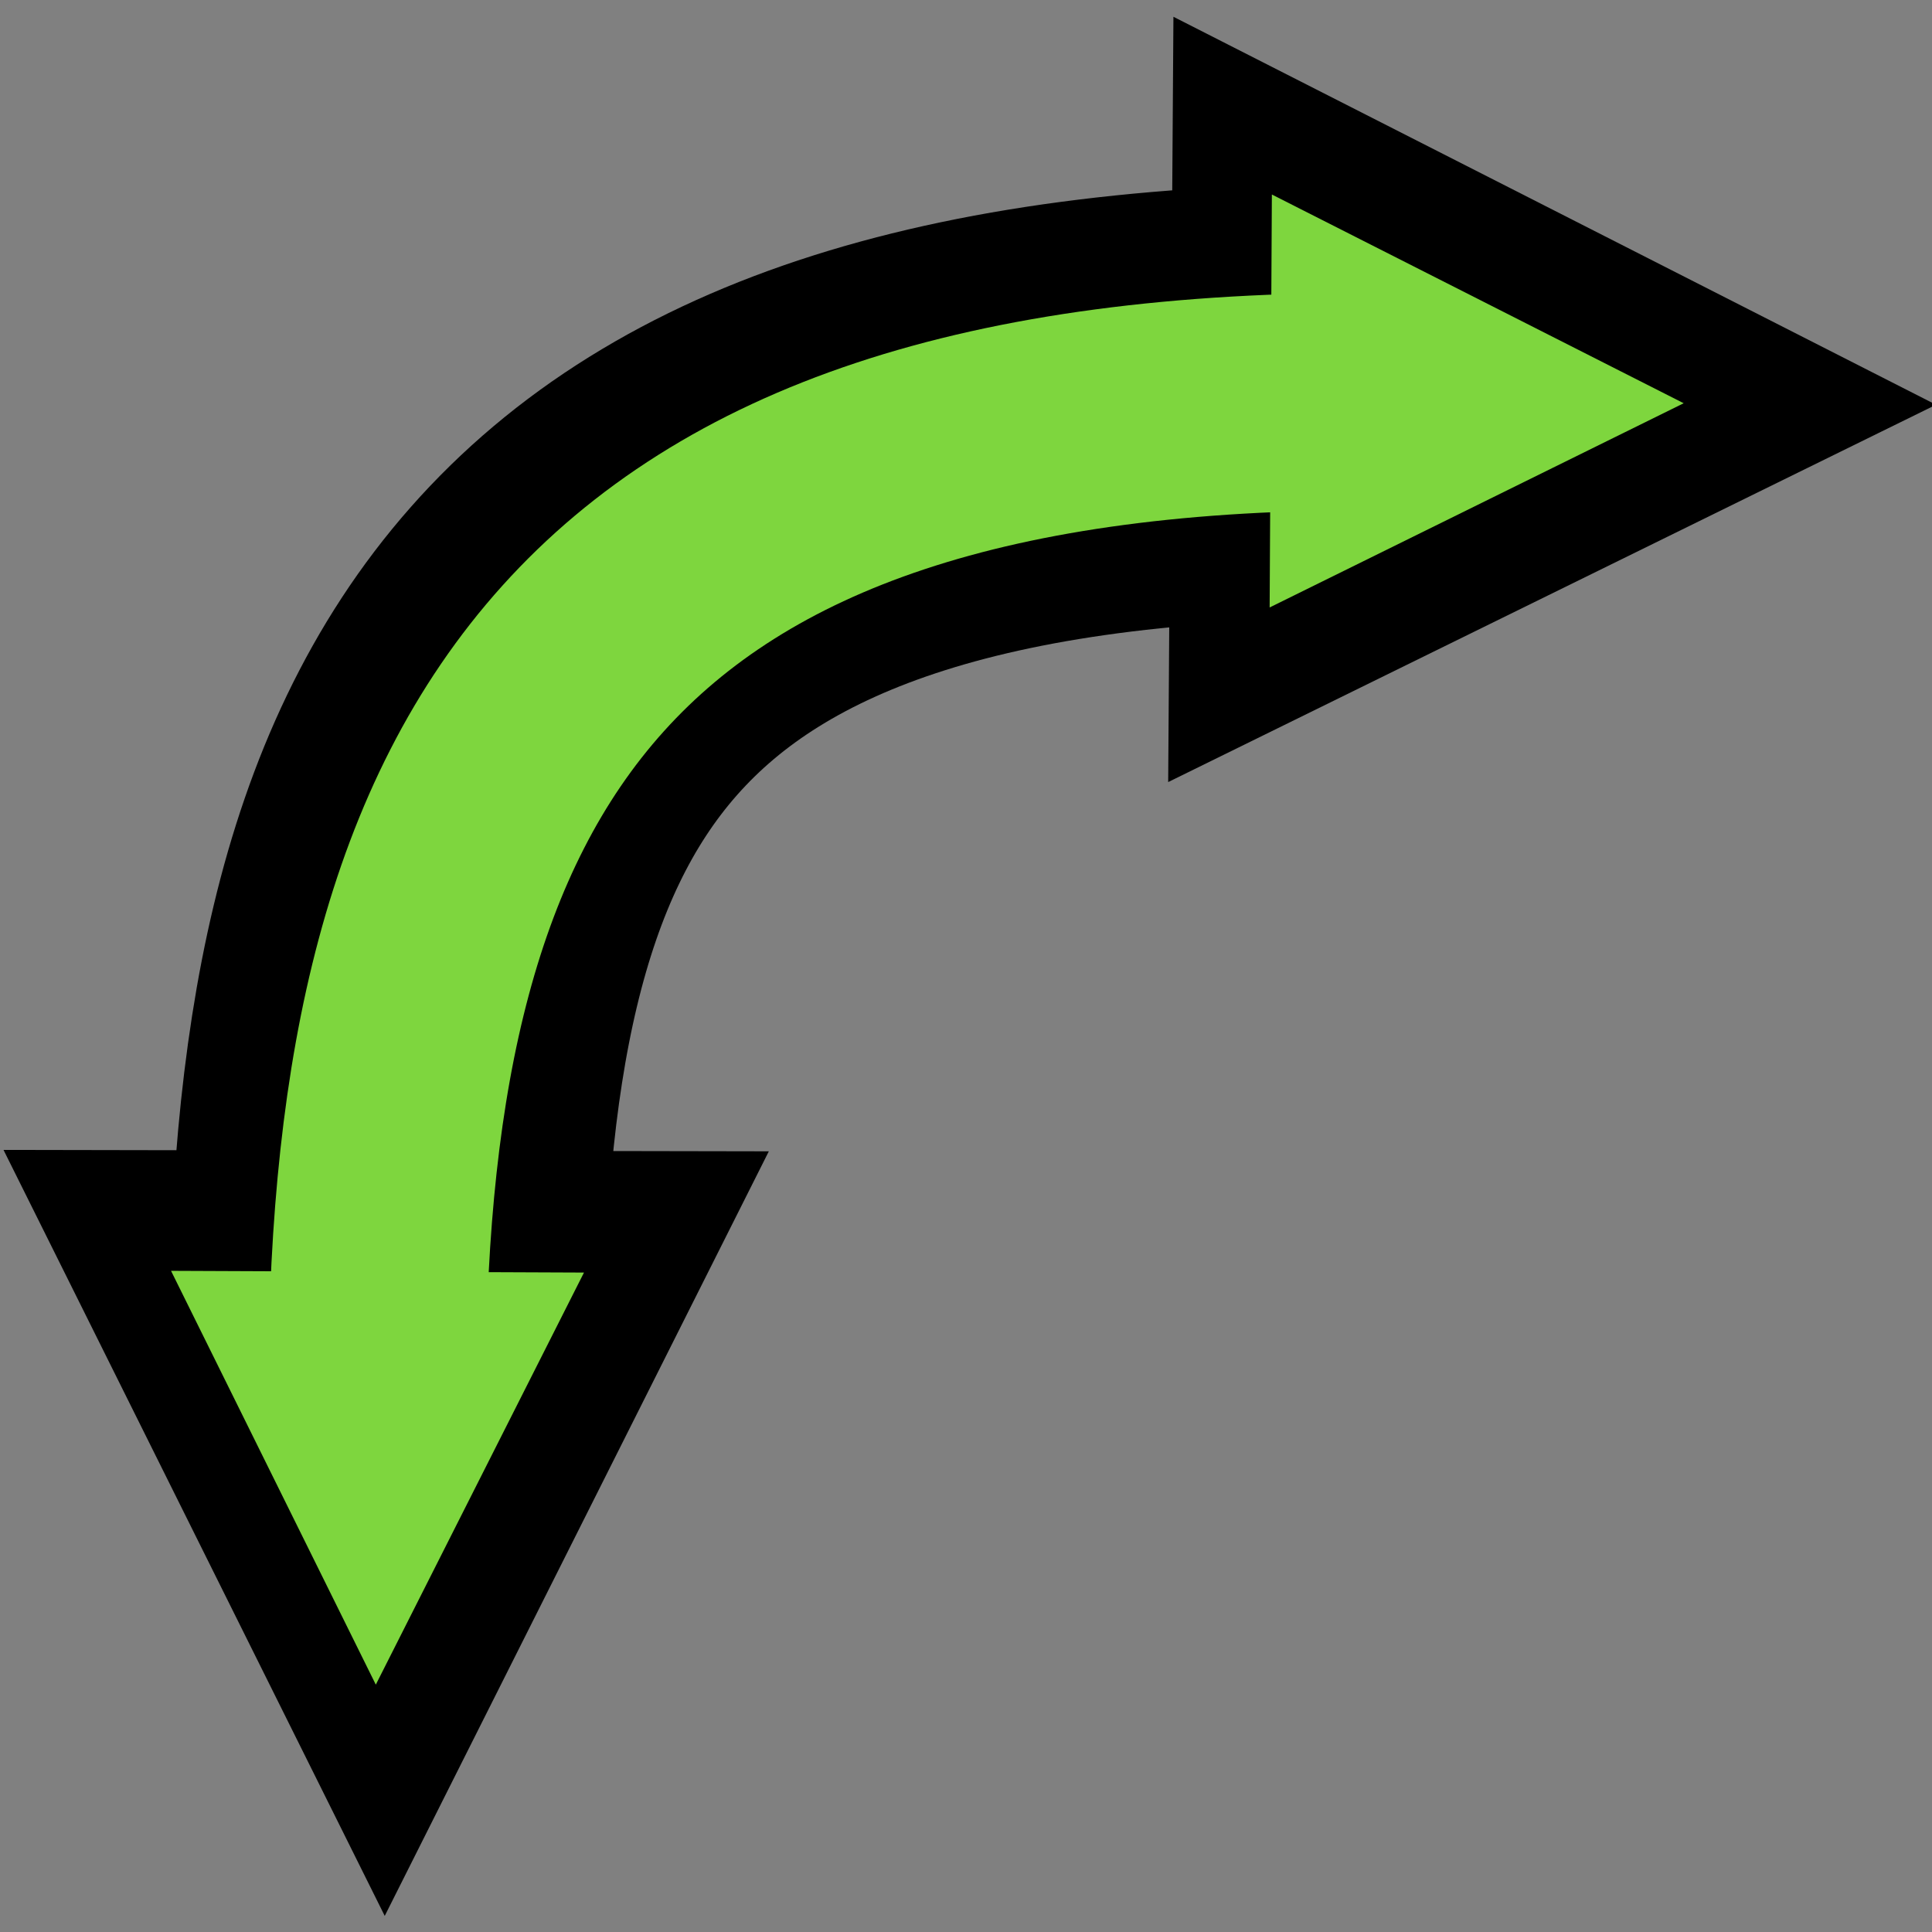 <?xml version="1.0" encoding="UTF-8" standalone="no"?>
<!-- Uploaded to: SVG Repo, www.svgrepo.com, Generator: SVG Repo Mixer Tools -->

<svg
   fill="#000000"
   version="1.1"
   id="Capa_1"
   width="800px"
   height="800px"
   viewBox="0 0 592.381 592.381"
   xml:space="preserve"
   sodipodi:docname="rotate-top-left-hover.svg"
   inkscape:version="1.3 (1:1.3+202307231459+0e150ed6c4)"
   inkscape:export-filename="../../light/32x32/rotate-top-left-hover@2x.png"
   inkscape:export-xdpi="7.6799998"
   inkscape:export-ydpi="7.6799998"
   xmlns:inkscape="http://www.inkscape.org/namespaces/inkscape"
   xmlns:sodipodi="http://sodipodi.sourceforge.net/DTD/sodipodi-0.dtd"
   xmlns="http://www.w3.org/2000/svg"
   xmlns:svg="http://www.w3.org/2000/svg"><rect x="0" y="0" width="592.381" height="592.381" fill="#808080" stroke="none"/><defs
   id="defs4">&#10;	&#10;&#10;		&#10;	&#10;			&#10;			&#10;		</defs><sodipodi:namedview
   id="namedview4"
   pagecolor="#ffffff"
   bordercolor="#666666"
   borderopacity="1.0"
   inkscape:showpageshadow="2"
   inkscape:pageopacity="0.0"
   inkscape:pagecheckerboard="0"
   inkscape:deskcolor="#d1d1d1"
   inkscape:zoom="0.82201163"
   inkscape:cx="441.59959"
   inkscape:cy="120.43625"
   inkscape:window-width="2560"
   inkscape:window-height="1372"
   inkscape:window-x="1920"
   inkscape:window-y="0"
   inkscape:window-maximized="1"
   inkscape:current-layer="Capa_1" />&#10;&#10;<path
   style="fill:none;stroke:#000000;stroke-width:133.427;stroke-linecap:round;stroke-linejoin:round;stroke-miterlimit:10;stroke-opacity:1"
   d="M 425.7,122.937 C 169.356,121.166 118.627,230.294 118.279,419.511"
   id="path2-3" /><path
   style="fill:#000000;fill-opacity:1;fill-rule:evenodd;stroke:#000000;stroke-width:133.427;stroke-linecap:round;stroke-linejoin:miter;stroke-miterlimit:10;stroke-opacity:1"
   d="m 425.635,132.318 18.827,-9.251 -18.698,-9.512 z m 0,0"
   id="path3-6" /><path
   style="fill:#000000;fill-opacity:1;fill-rule:evenodd;stroke:#000000;stroke-width:133.427;stroke-linecap:round;stroke-linejoin:miter;stroke-miterlimit:10;stroke-opacity:1"
   d="m 108.897,419.494 9.347,18.78 9.417,-18.746 z m 0,0"
   id="path4-7" /><g
   id="g3"
   transform="matrix(-0.002,0.211,-0.211,-0.002,253.523,706.04)"
   style="stroke:#7ed63e;stroke-opacity:1"><path
     style="fill:none;stroke:#7ed63e;stroke-width:315.937;stroke-linecap:butt;stroke-linejoin:miter;stroke-miterlimit:10;stroke-opacity:1"
     d="m -2769.967,-776.792 c 4.651,1147.036 540.937,1447.808 1436.065,1443.034"
     id="path5-5" /><path
     style="fill:#ffffff;fill-opacity:1;fill-rule:evenodd;stroke:#7ed63e;stroke-width:315.937;stroke-linecap:butt;stroke-linejoin:miter;stroke-miterlimit:10;stroke-opacity:1"
     d="m -2725.539,-776.973 -44.787,-88.676 -44.07,89.038 z m 0,0"
     id="path6-3" /><path
     style="fill:#ffffff;fill-opacity:1;fill-rule:evenodd;stroke:#7ed63e;stroke-width:315.937;stroke-linecap:butt;stroke-linejoin:miter;stroke-miterlimit:10;stroke-opacity:1"
     d="m -1333.667,710.671 88.622,-44.903 -89.092,-43.954 z m 0,0"
     id="path7-5" /></g></svg>
